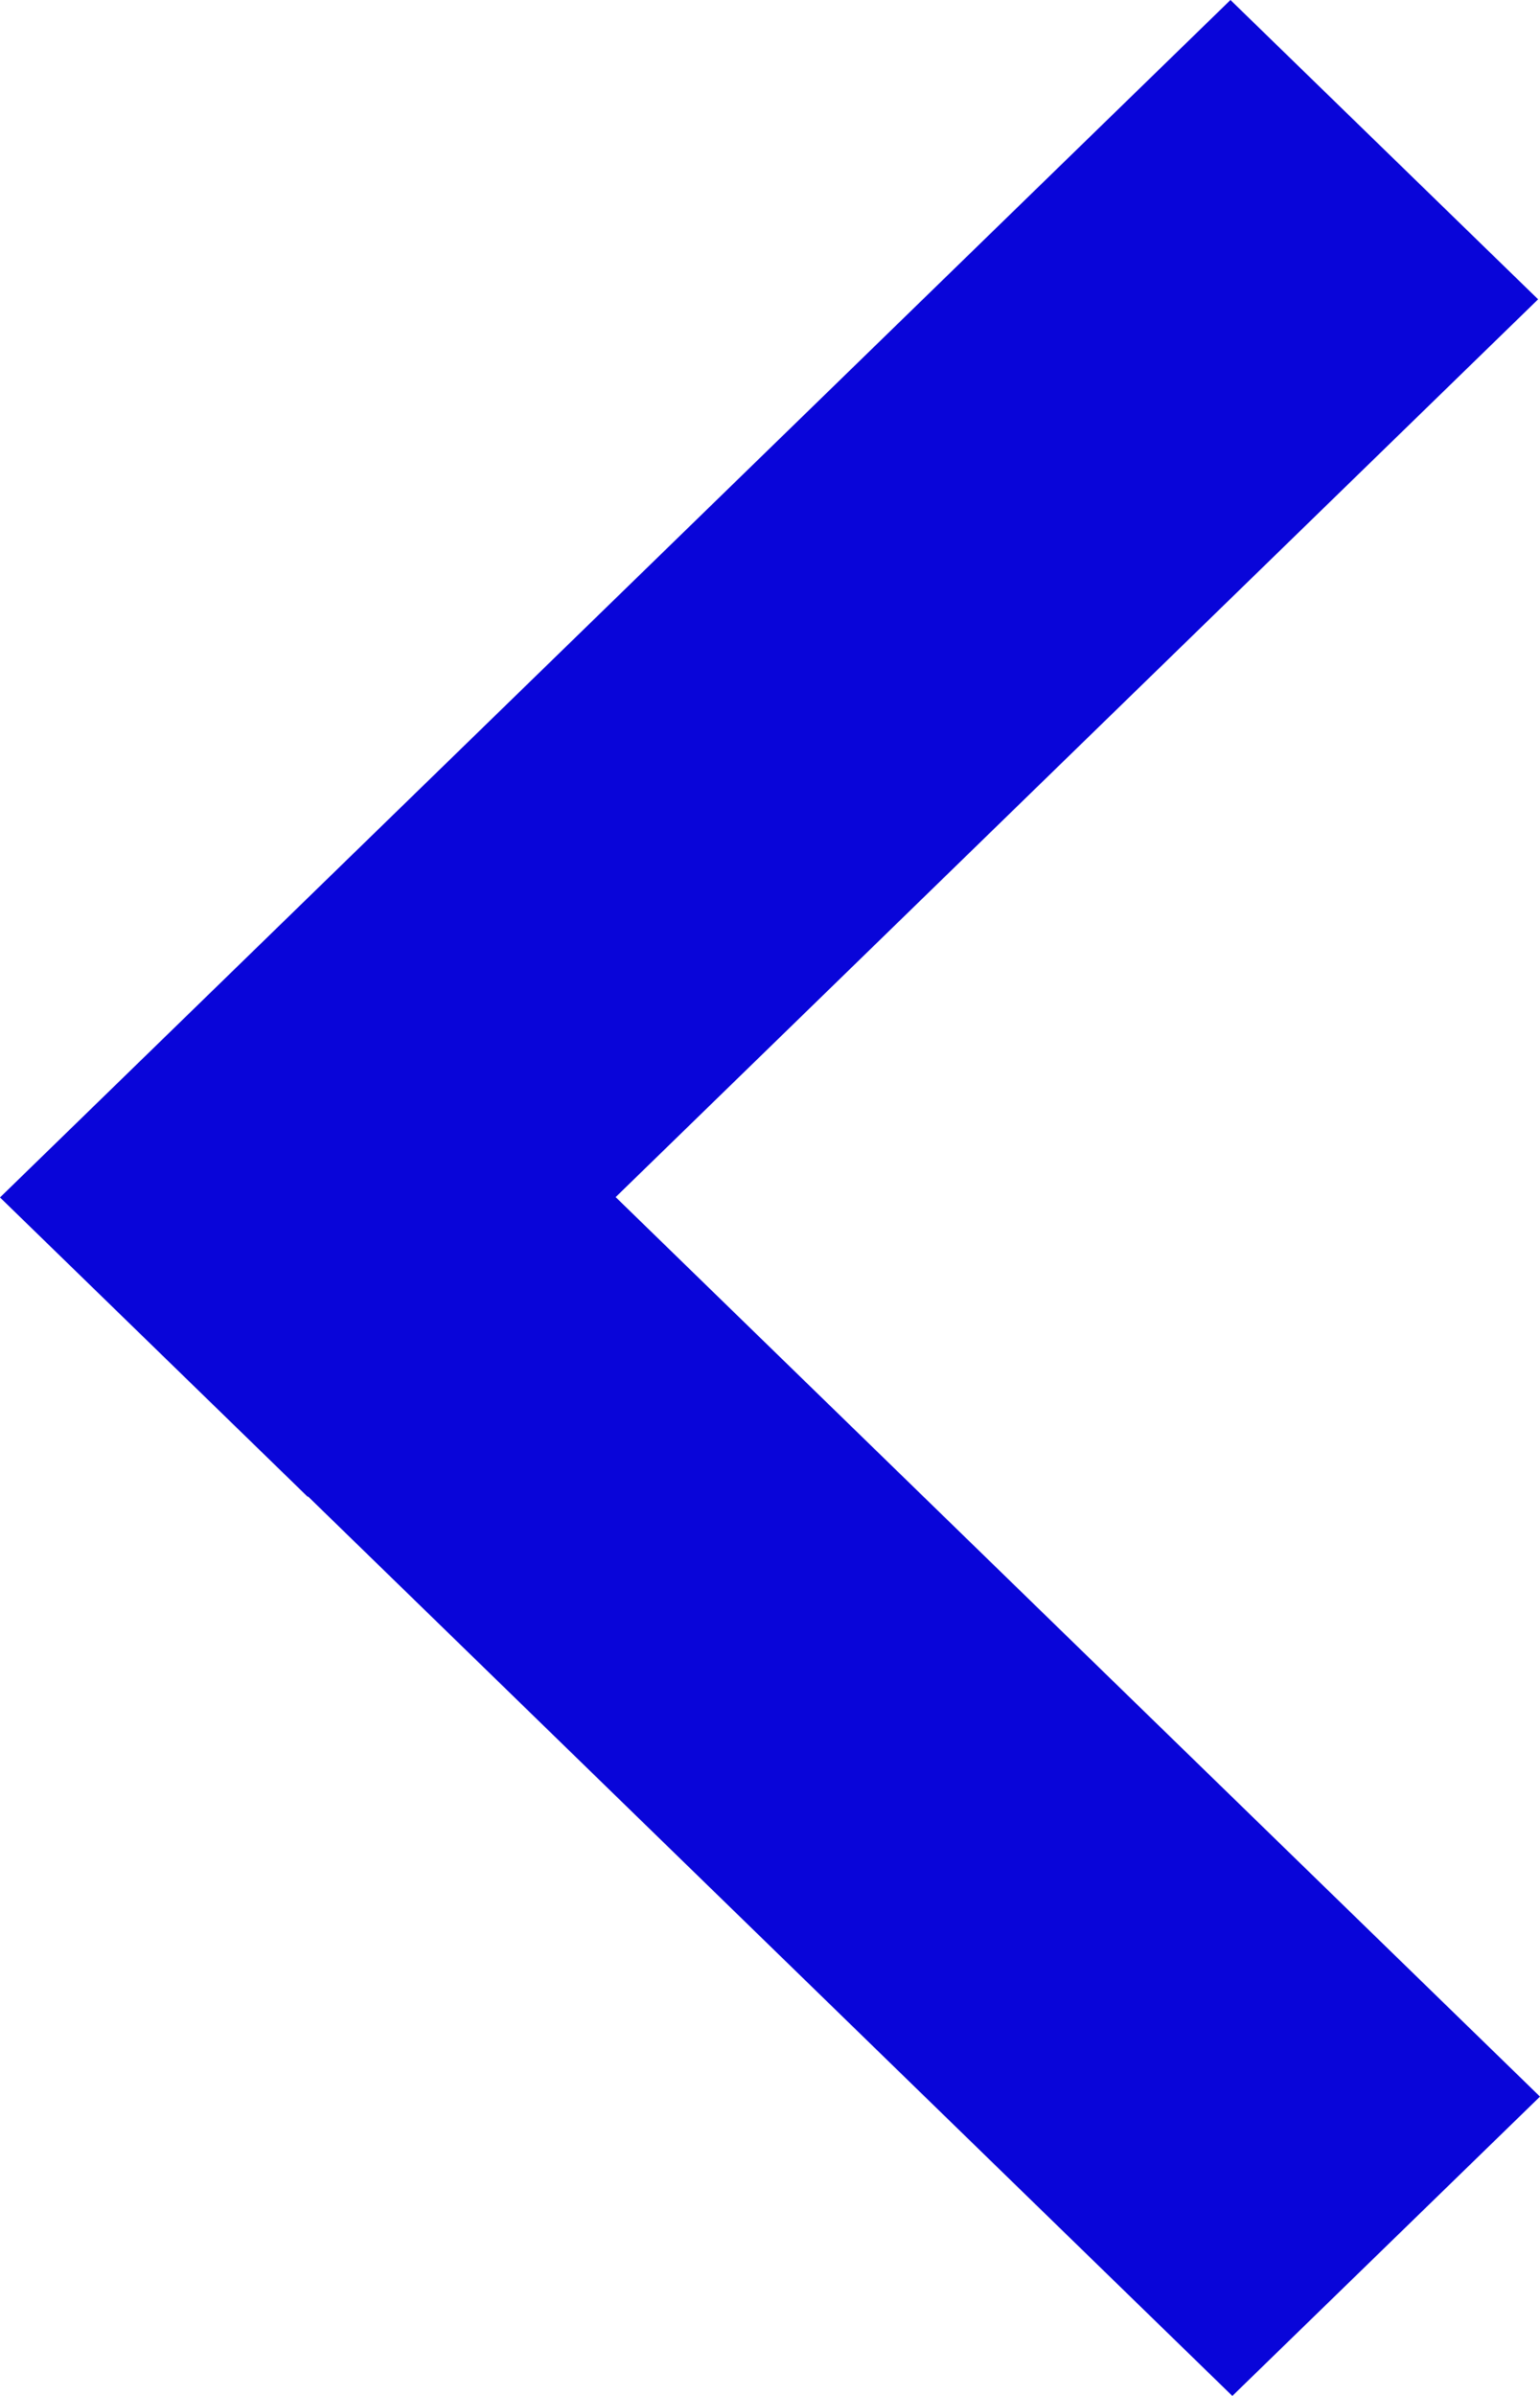 <svg width="9" height="14" viewBox="0 0 9 14" fill="none" xmlns="http://www.w3.org/2000/svg">
<path d="M7.191 0L8.989 1.749L3.598 6.995L9 12.251L7.202 14L1.8 8.744L1.798 8.746L0 6.997L7.191 0Z" fill="#0905D9"/>
</svg>
